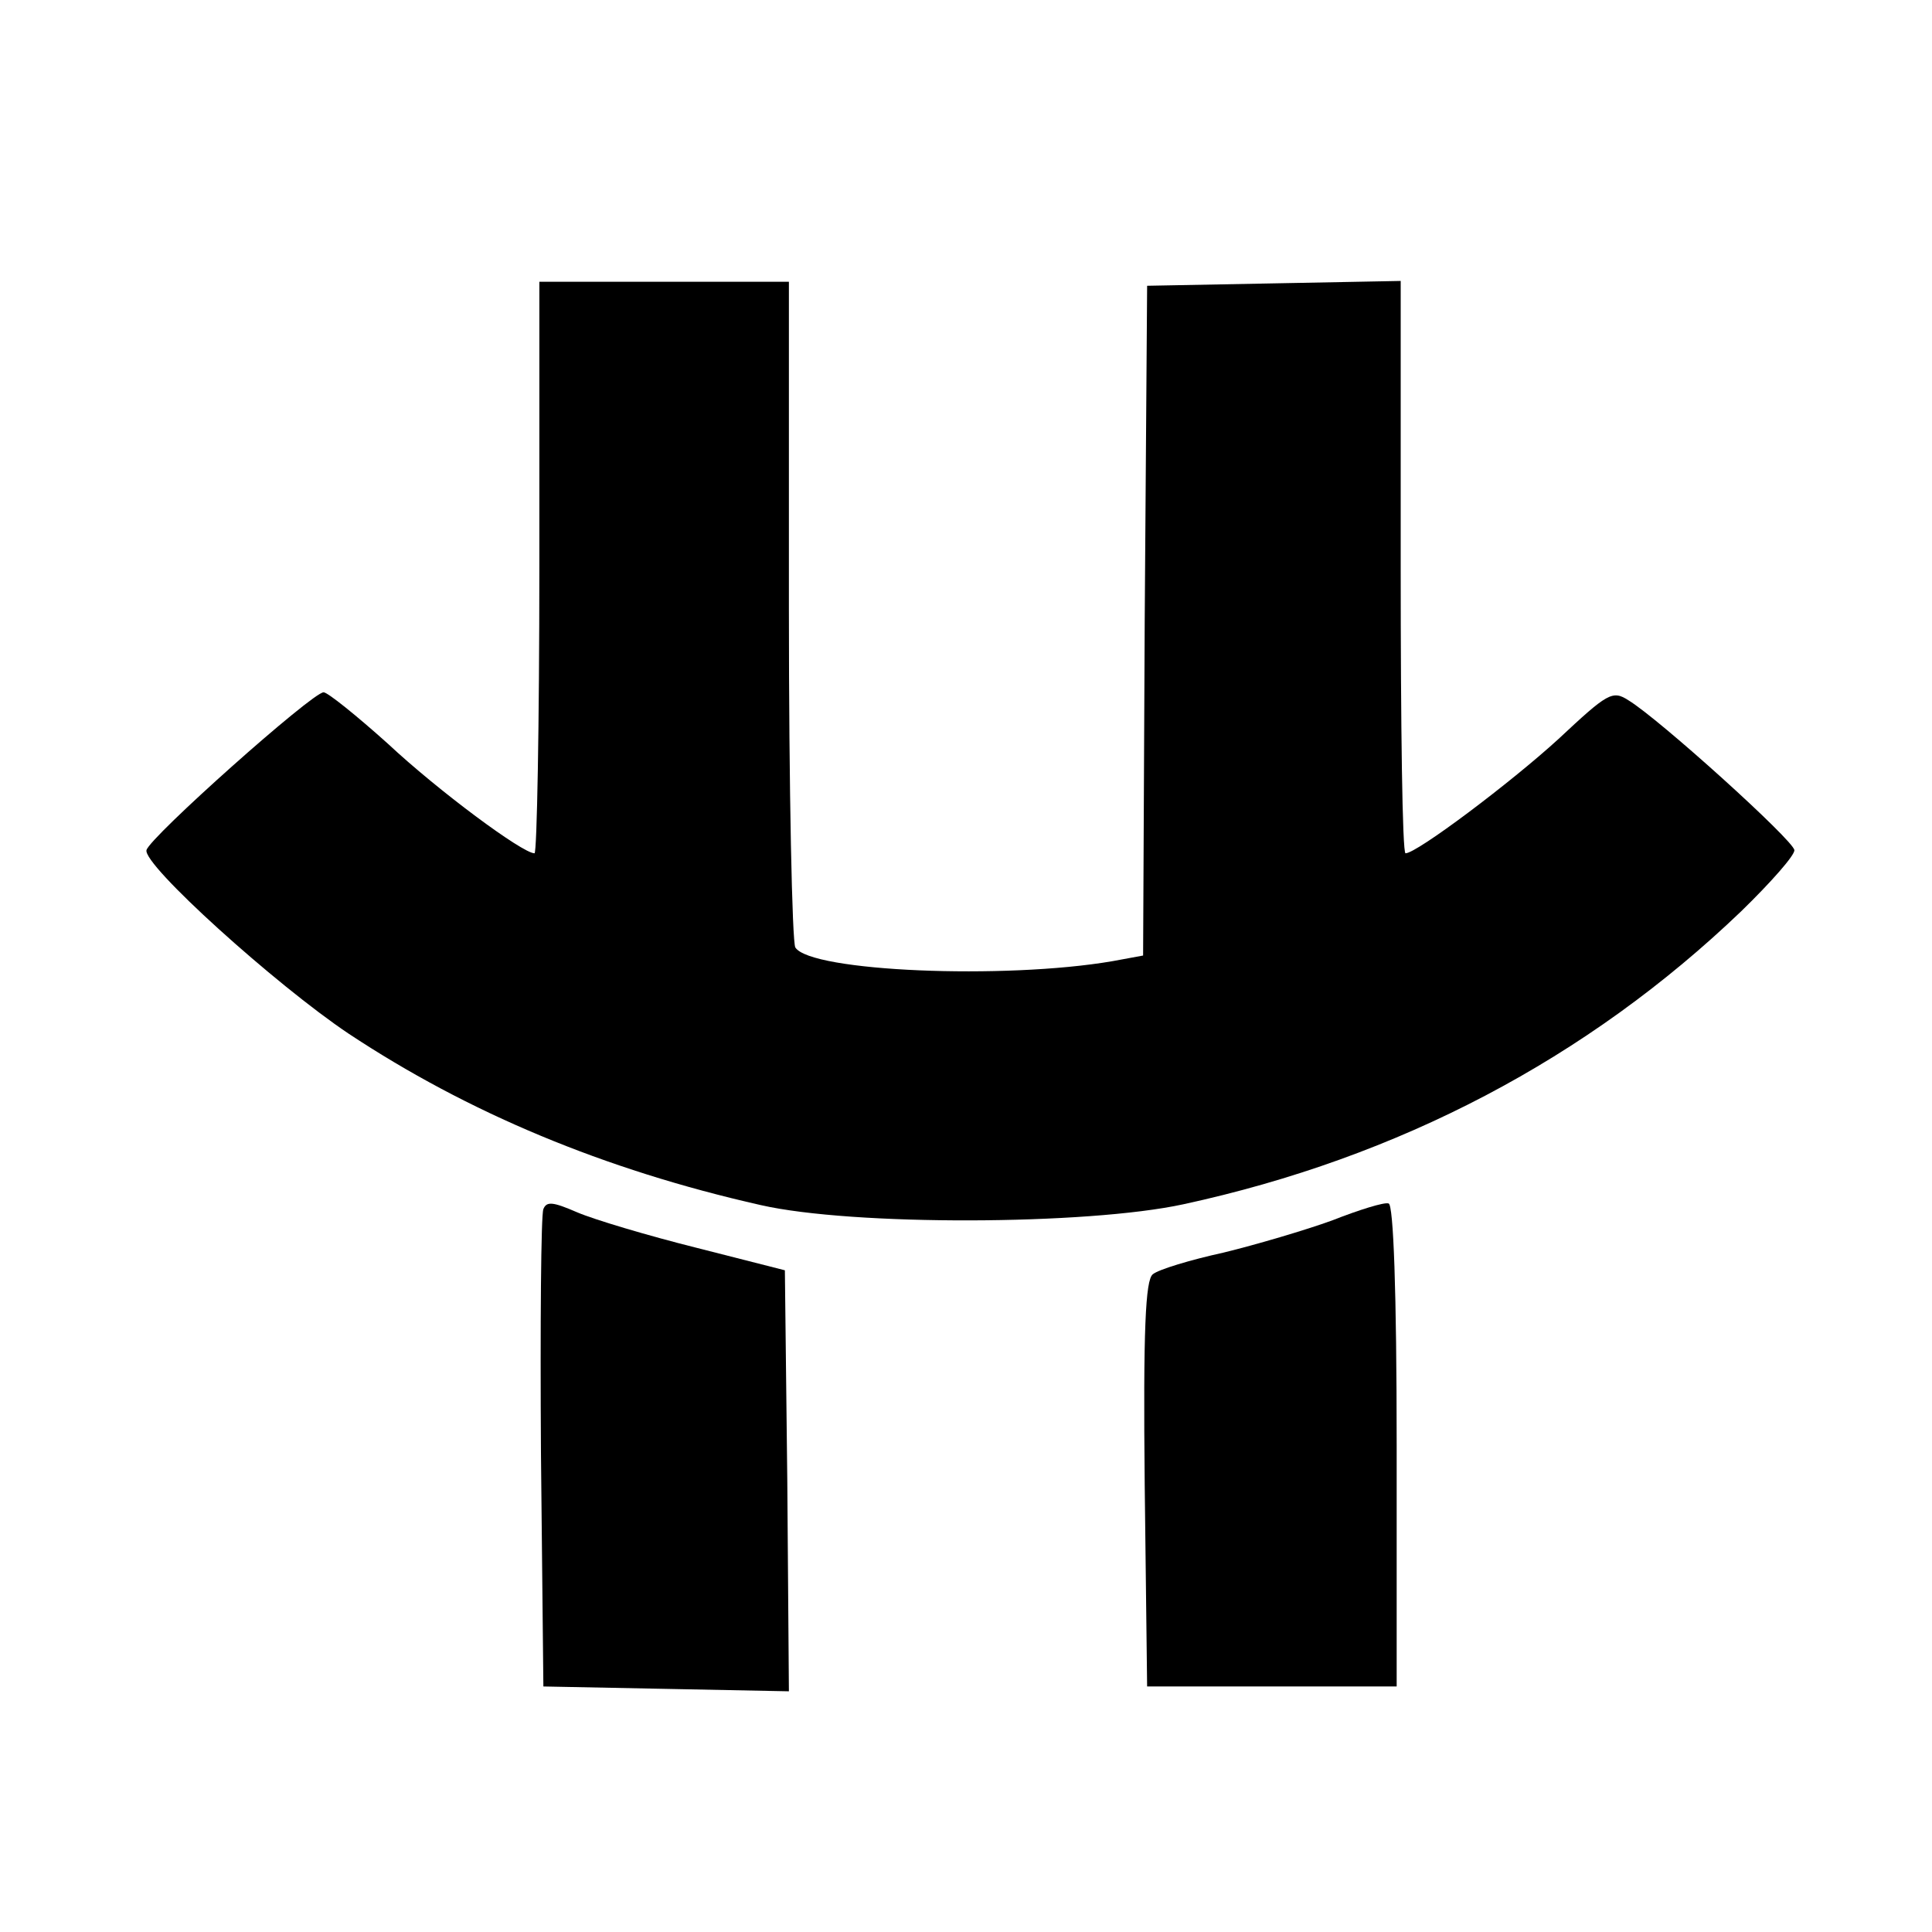 <?xml version="1.0" standalone="no"?>
<!DOCTYPE svg PUBLIC "-//W3C//DTD SVG 20010904//EN"
 "http://www.w3.org/TR/2001/REC-SVG-20010904/DTD/svg10.dtd">
<svg version="1.0" xmlns="http://www.w3.org/2000/svg"
 width="240pt" height="240pt" viewBox="0 0 240 240"
 preserveAspectRatio="xMidYMid meet">
<g transform="translate(0,240) scale(0.1,-0.1)"
fill="#000000" stroke="none">
<path d="M670 1695 c0 -195 -3 -355 -6 -355 -15 0 -120 78 -182 136 -39 35
-75 64 -80 64 -14 0 -216 -180 -220 -196 -5 -18 160 -167 251 -228 148 -98
317 -169 512 -213 114 -26 405 -25 525 1 268 58 502 181 693 364 37 36 67 70
66 76 -1 12 -168 163 -206 186 -20 13 -26 9 -87 -48 -59 -54 -176 -142 -190
-142 -4 0 -6 160 -6 355 l0 356 -157 -3 -158 -3 -3 -416 -2 -416 -38 -7 c-134
-23 -375 -13 -394 17 -4 6 -8 195 -8 420 l0 407 -155 0 -155 0 0 -355z"/>
<path d="M675 898 c-3 -7 -4 -144 -3 -303 l3 -290 153 -3 152 -3 -2 262 -3
261 -110 28 c-60 15 -127 35 -148 44 -30 13 -38 14 -42 4z"/>
<path d="M1655 884 c-33 -12 -94 -30 -135 -40 -41 -9 -81 -21 -88 -27 -9 -7
-12 -68 -10 -261 l3 -251 155 0 155 0 0 299 c0 192 -4 300 -10 301 -5 2 -37
-8 -70 -21z"/>
</g>
</svg>
